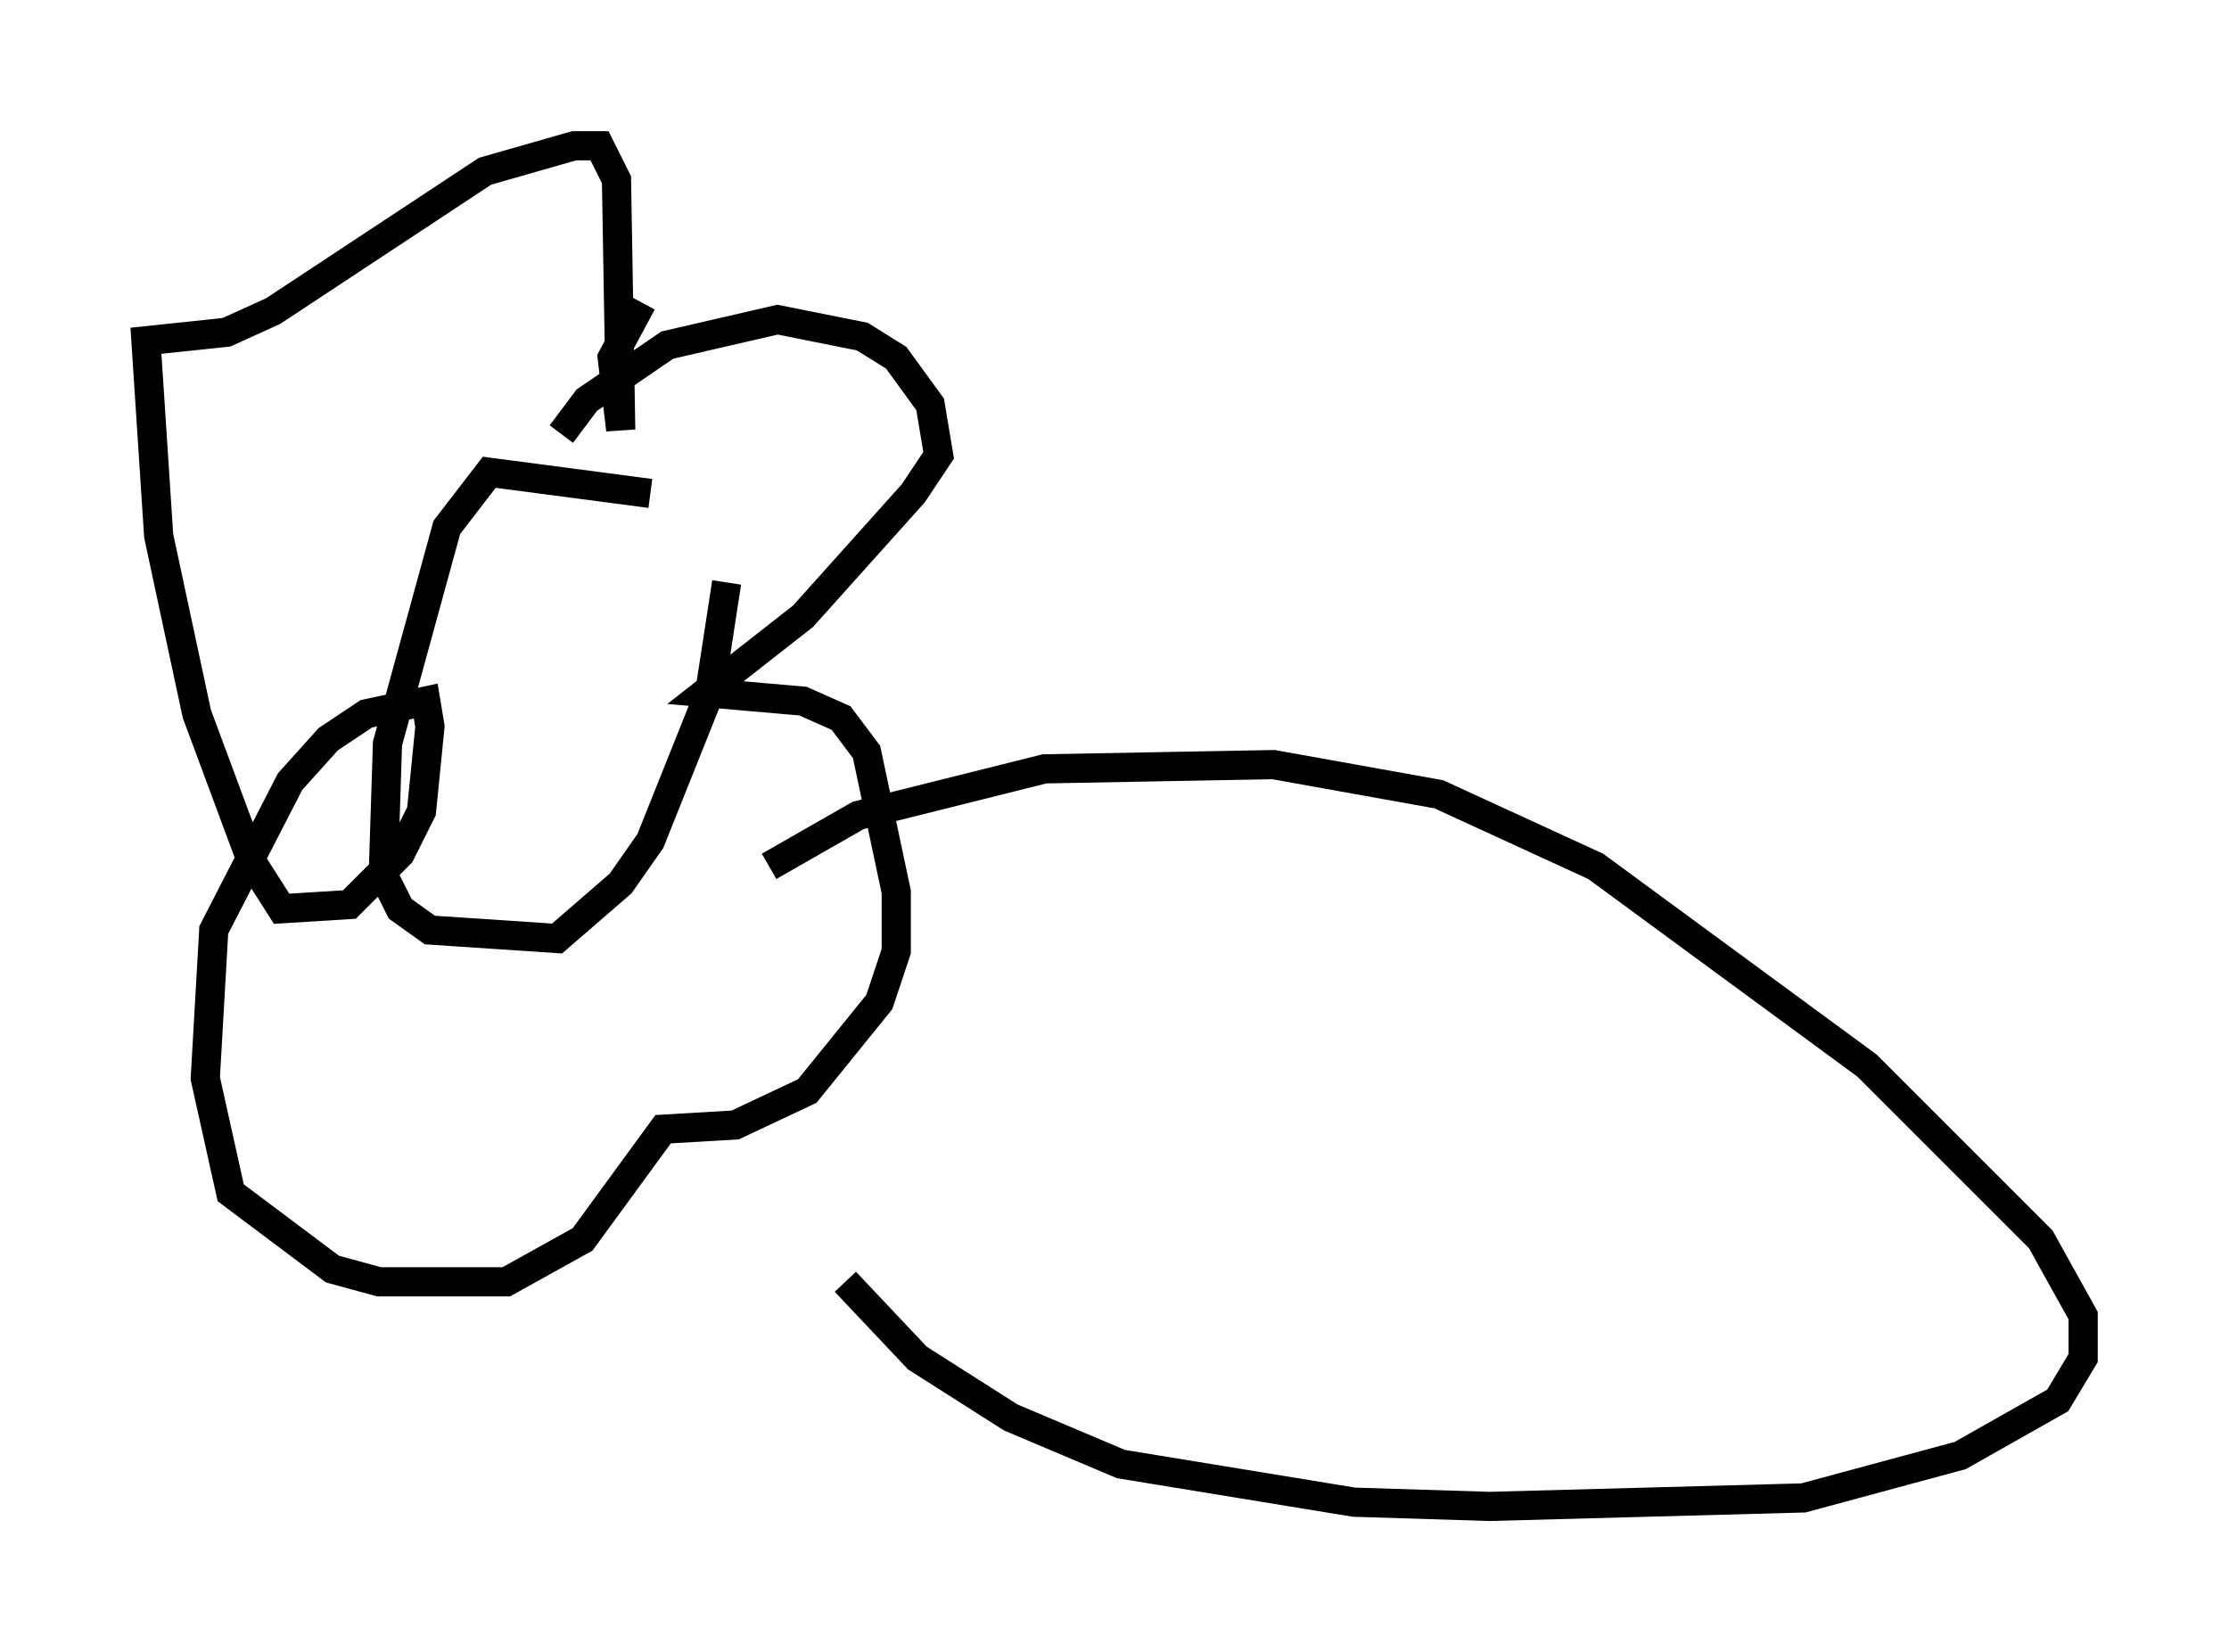 <?xml version="1.0" encoding="utf-8" ?>
<svg baseProfile="full" height="56.626" version="1.1" width="76.38" xmlns="http://www.w3.org/2000/svg" xmlns:ev="http://www.w3.org/2001/xml-events" xmlns:xlink="http://www.w3.org/1999/xlink"><defs /><rect fill="white" height="56.626" width="76.38" x="0" y="0" /><path d="M25.916, 19.089 m-3.631, -2.179 l-5.52, -0.726 -1.453, 1.888 l-2.034, 7.408 -0.145, 4.503 l0.581, 1.162 1.017, 0.726 l4.358, 0.291 2.179, -1.888 l1.017, -1.453 2.034, -5.084 l0.581, -3.777 m-5.665, -5.084 l0.872, -1.162 2.76, -1.888 l3.777, -0.872 2.905, 0.581 l1.162, 0.726 1.162, 1.598 l0.291, 1.743 -0.872, 1.307 l-3.777, 4.212 -3.341, 2.615 l3.341, 0.291 1.307, 0.581 l0.872, 1.162 1.017, 4.793 l0.0, 2.034 -0.581, 1.743 l-2.469, 3.05 -2.469, 1.162 l-2.469, 0.145 -2.76, 3.777 l-2.615, 1.453 -4.358, 0.0 l-1.598, -0.436 -3.486, -2.615 l-0.872, -3.922 0.291, -5.084 l2.615, -5.084 1.307, -1.453 l1.307, -0.872 2.034, -0.436 l0.145, 0.872 -0.291, 2.905 l-0.726, 1.453 -1.743, 1.743 l-2.324, 0.145 -1.017, -1.598 l-1.888, -5.084 -1.307, -6.101 l-0.436, -6.682 2.76, -0.291 l1.598, -0.726 7.263, -4.793 l3.05, -0.872 0.872, 0.0 l0.581, 1.162 0.145, 8.57 l-0.291, -2.469 1.017, -1.888 m4.358, 19.318 l3.05, -1.743 6.391, -1.598 l7.844, -0.145 5.665, 1.017 l5.374, 2.469 9.296, 6.827 l5.955, 5.955 1.453, 2.615 l0.0, 1.453 -0.872, 1.453 l-3.341, 1.888 -5.374, 1.453 l-10.749, 0.291 -4.648, -0.145 l-7.989, -1.307 -3.777, -1.598 l-3.196, -2.034 -2.469, -2.615 " fill="none" stroke="black" stroke-width="1" /></svg>